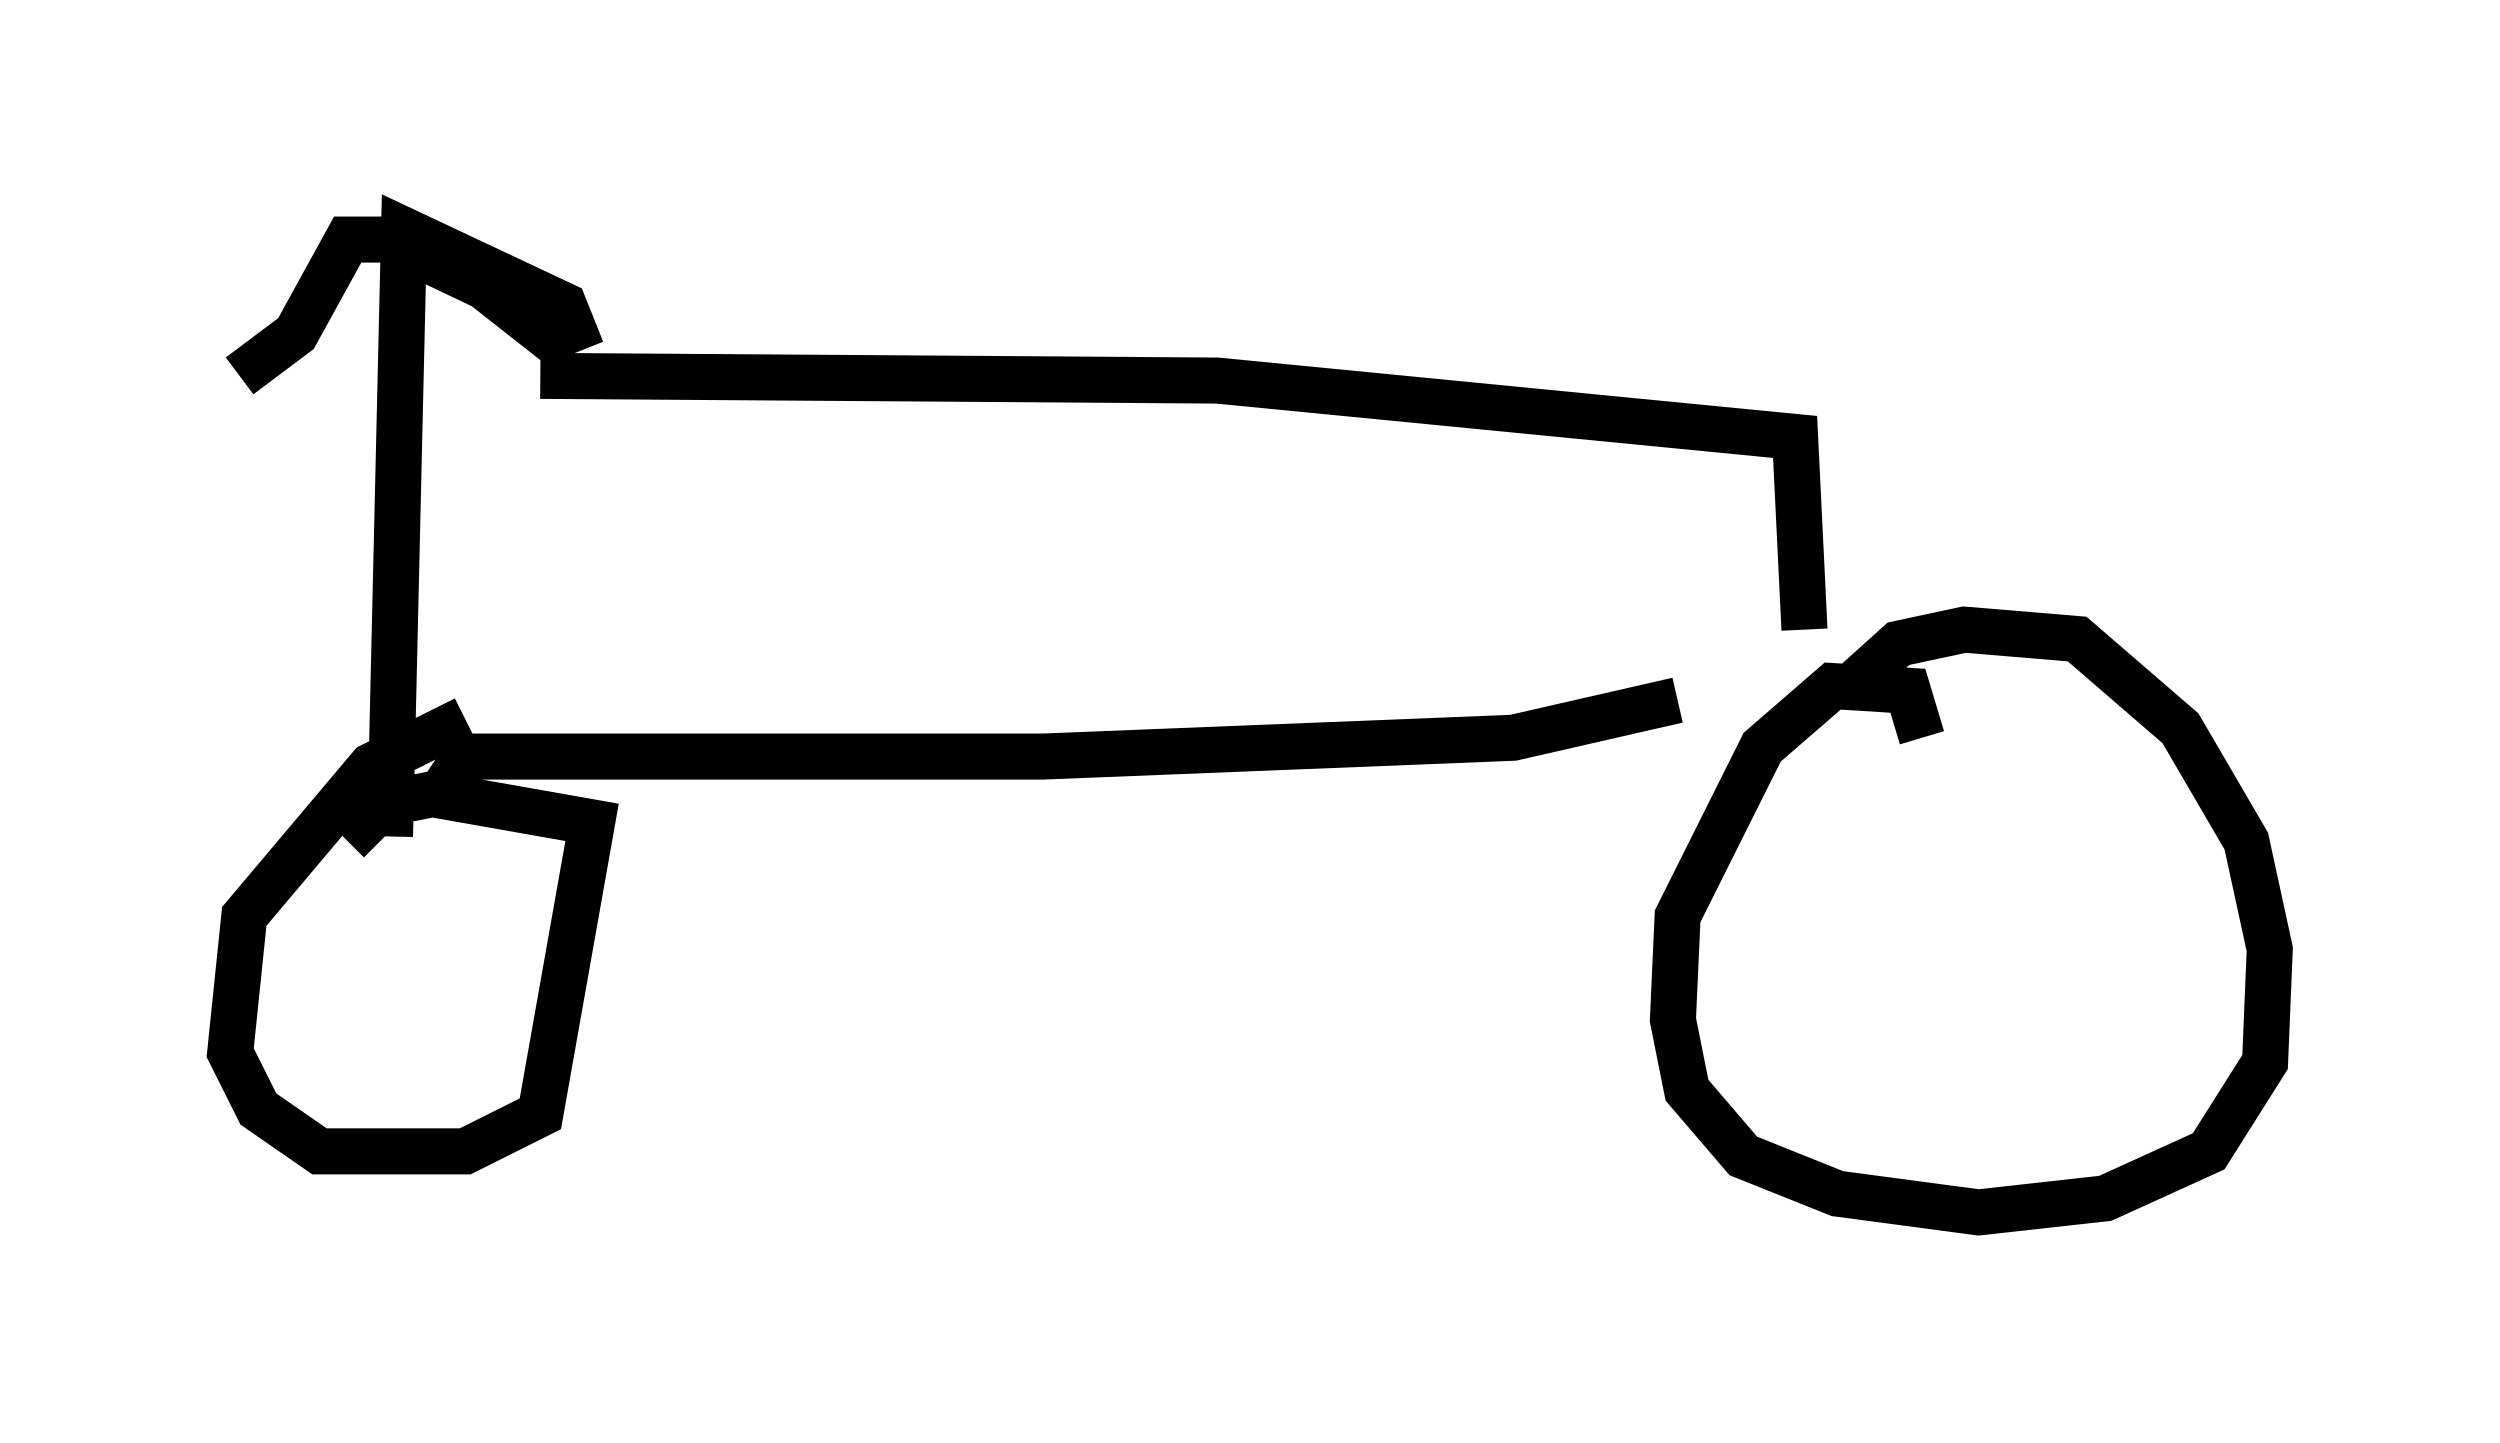 <?xml version="1.0" encoding="utf-8" ?>
<svg baseProfile="full" height="31.336" version="1.1" width="54.305" xmlns="http://www.w3.org/2000/svg" xmlns:ev="http://www.w3.org/2001/xml-events" xmlns:xlink="http://www.w3.org/1999/xlink"><defs /><rect fill="white" height="31.336" width="54.305" x="0" y="0" /><path d="M40.117, 16.944 m0.102, -2.042 l1.021, -0.919 1.429, -0.306 l2.45, 0.204 2.246, 1.94 l1.429, 2.45 0.51, 2.348 l-0.102, 2.45 -1.225, 1.94 l-2.246, 1.021 -2.756, 0.306 l-3.063, -0.408 -2.042, -0.817 l-1.225, -1.429 -0.306, -1.531 l0.102, -2.246 1.838, -3.675 l1.531, -1.327 1.633, 0.102 l0.306, 1.021 m-5.308, -0.817 l-3.573, 0.817 -10.208, 0.408 l-12.556, 0.0 0.204, -0.306 m-2.756, 2.144 l0.817, -0.817 1.021, -0.204 l3.471, 0.613 -1.123, 6.329 l-1.633, 0.817 -3.165, 0.0 l-1.327, -0.919 -0.613, -1.225 l0.306, -2.96 2.756, -3.267 l2.042, -1.021 m-1.633, 2.552 l0.306, -13.169 3.471, 1.633 l0.204, 0.51 -0.51, 0.204 l-1.429, -1.123 -2.144, -1.021 l-0.817, 0.0 -1.123, 2.042 l-1.225, 0.919 m6.533, 0.0 l14.7, 0.102 12.556, 1.225 l0.204, 4.185 " fill="none" stroke="black" stroke-width="1" /></svg>
